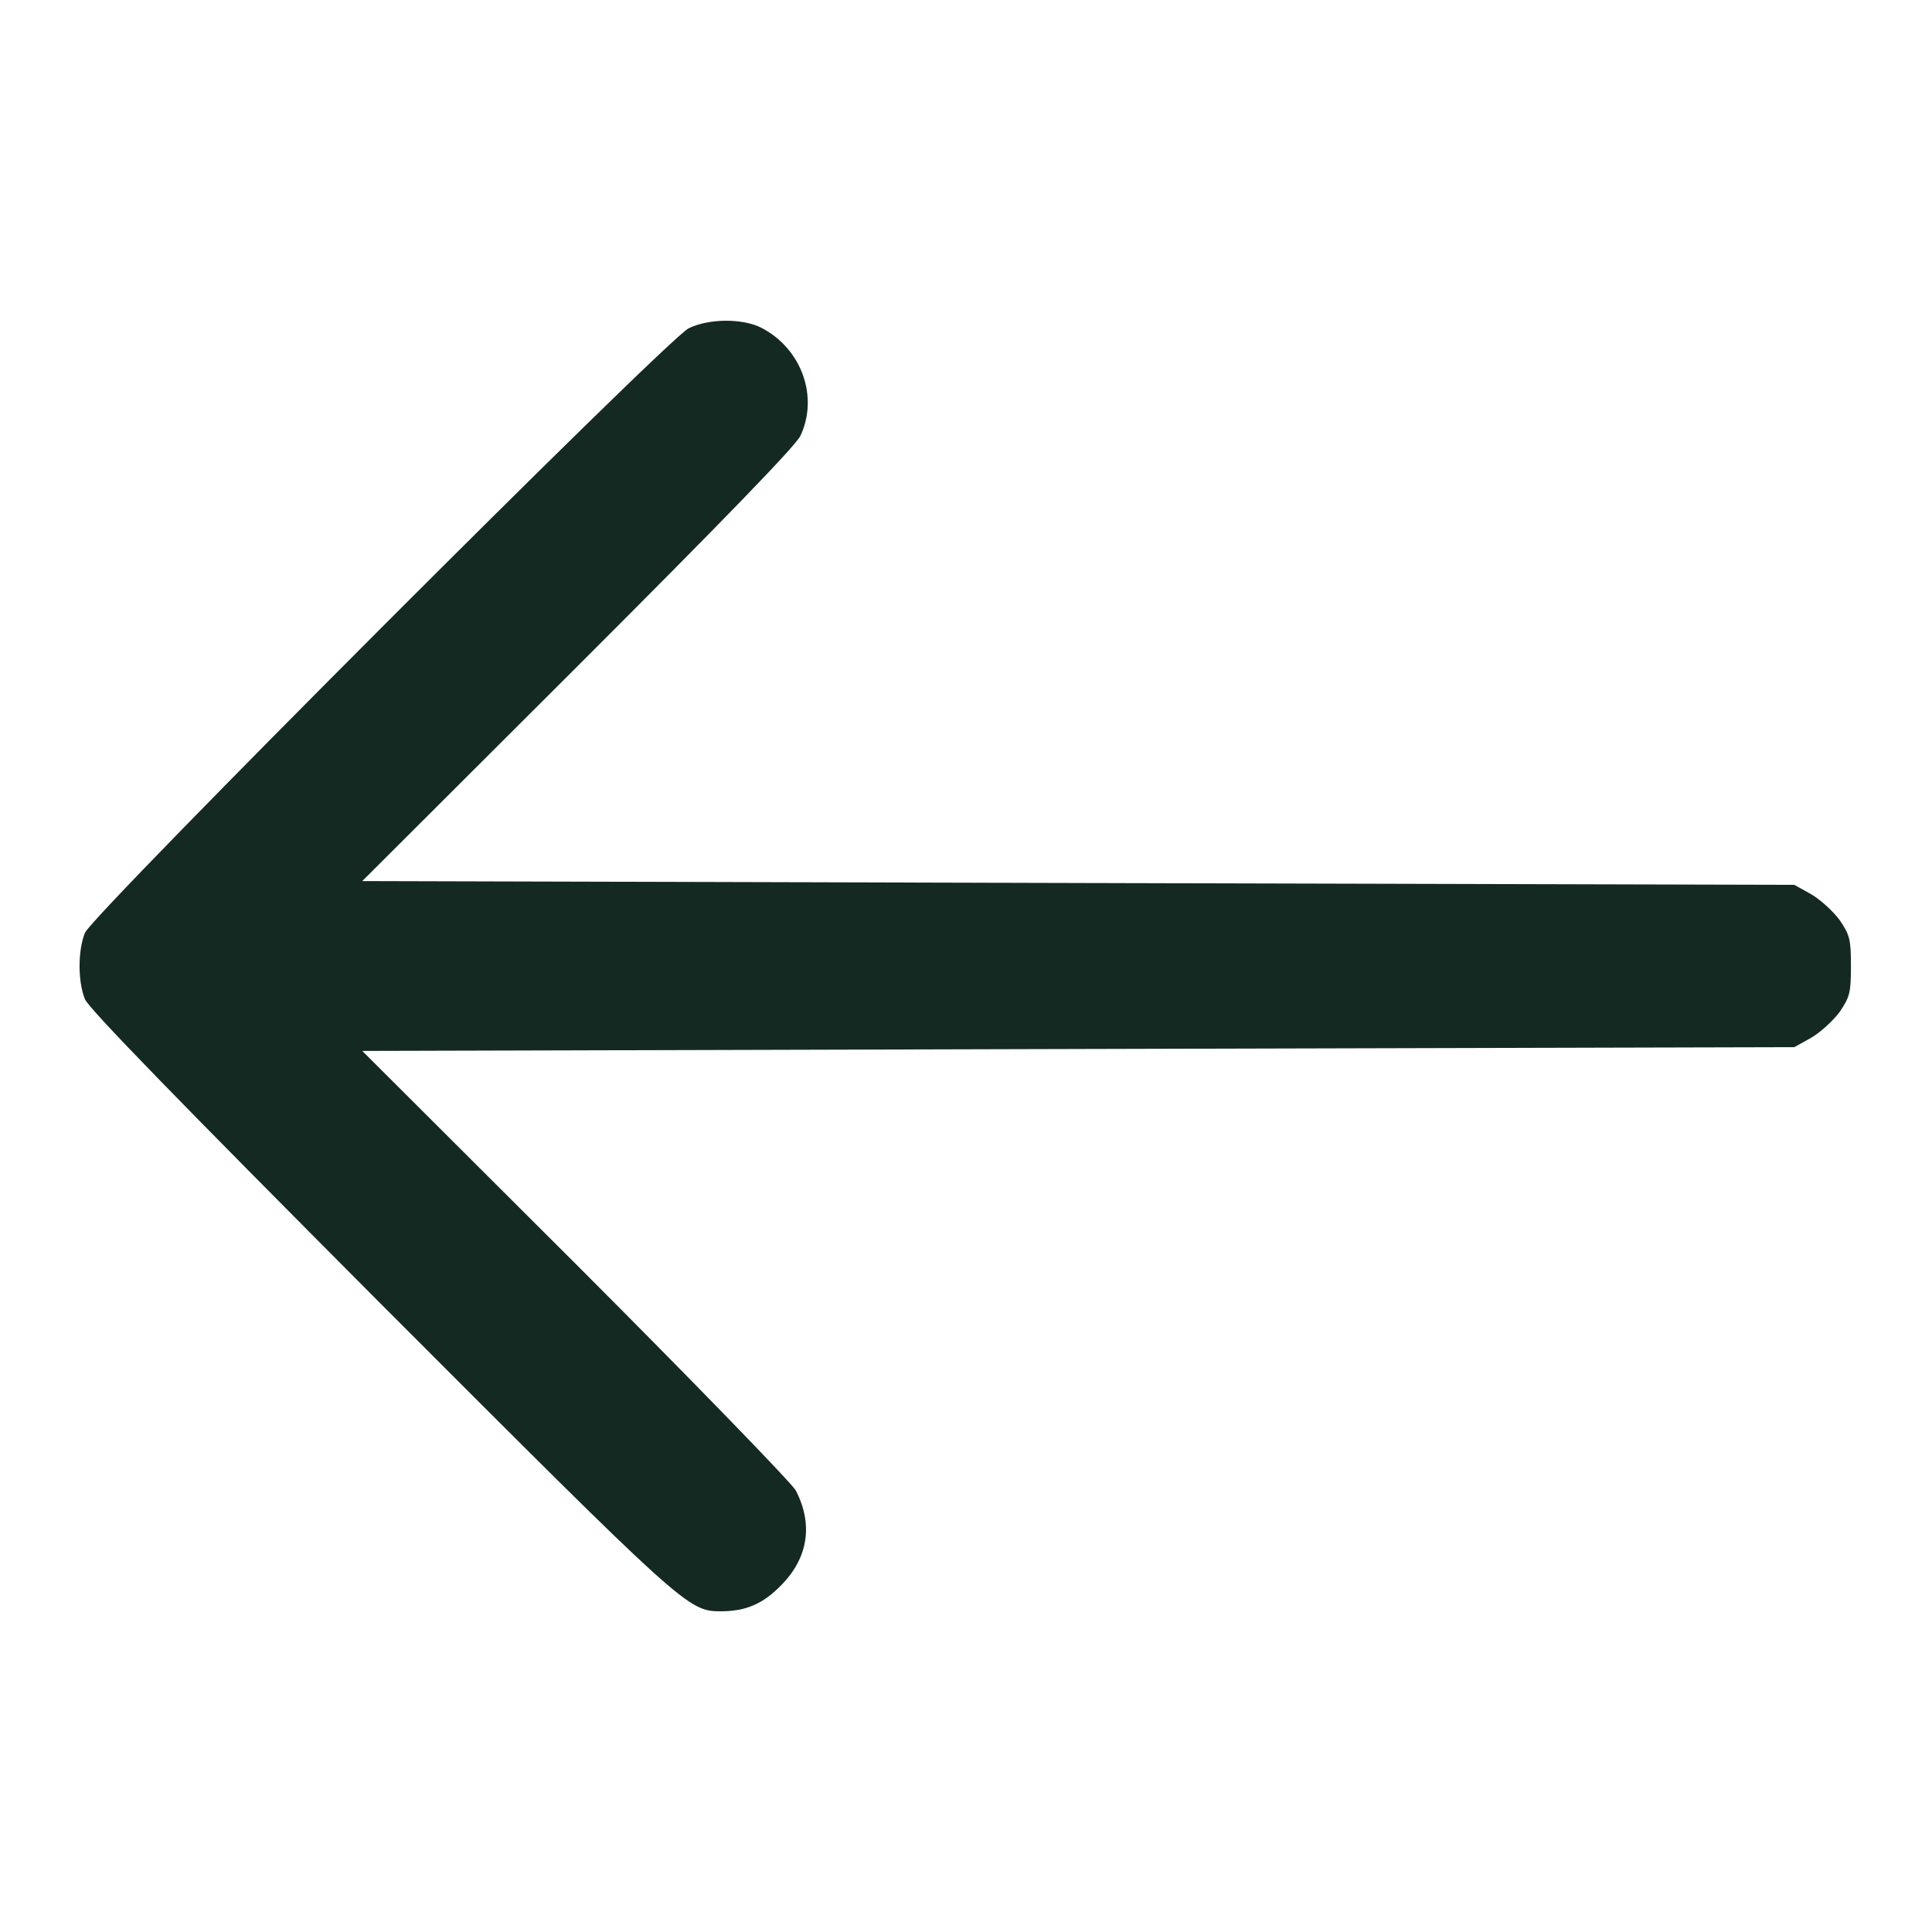 <svg width="24" height="24" viewBox="0 0 24 24" fill="none" xmlns="http://www.w3.org/2000/svg">
<path d="M8.555 4.078C8.283 4.214 1.154 11.353 1.055 11.588C0.966 11.812 0.966 12.188 1.055 12.412C1.107 12.534 2.213 13.669 4.725 16.191C8.508 19.978 8.546 20.016 8.954 20.016C9.268 20.016 9.483 19.922 9.708 19.688C10.041 19.35 10.102 18.933 9.886 18.516C9.839 18.427 8.611 17.161 7.154 15.703L4.5 13.055L13.393 13.031L22.29 13.008L22.5 12.891C22.613 12.825 22.772 12.68 22.852 12.572C22.979 12.384 22.993 12.333 22.993 12C22.993 11.667 22.979 11.616 22.852 11.428C22.772 11.32 22.613 11.175 22.5 11.109L22.29 10.992L13.393 10.969L4.5 10.945L7.177 8.273C8.982 6.469 9.882 5.541 9.943 5.414C10.172 4.927 9.957 4.331 9.46 4.073C9.225 3.952 8.804 3.956 8.555 4.078Z" fill="#142922"/>
</svg>
